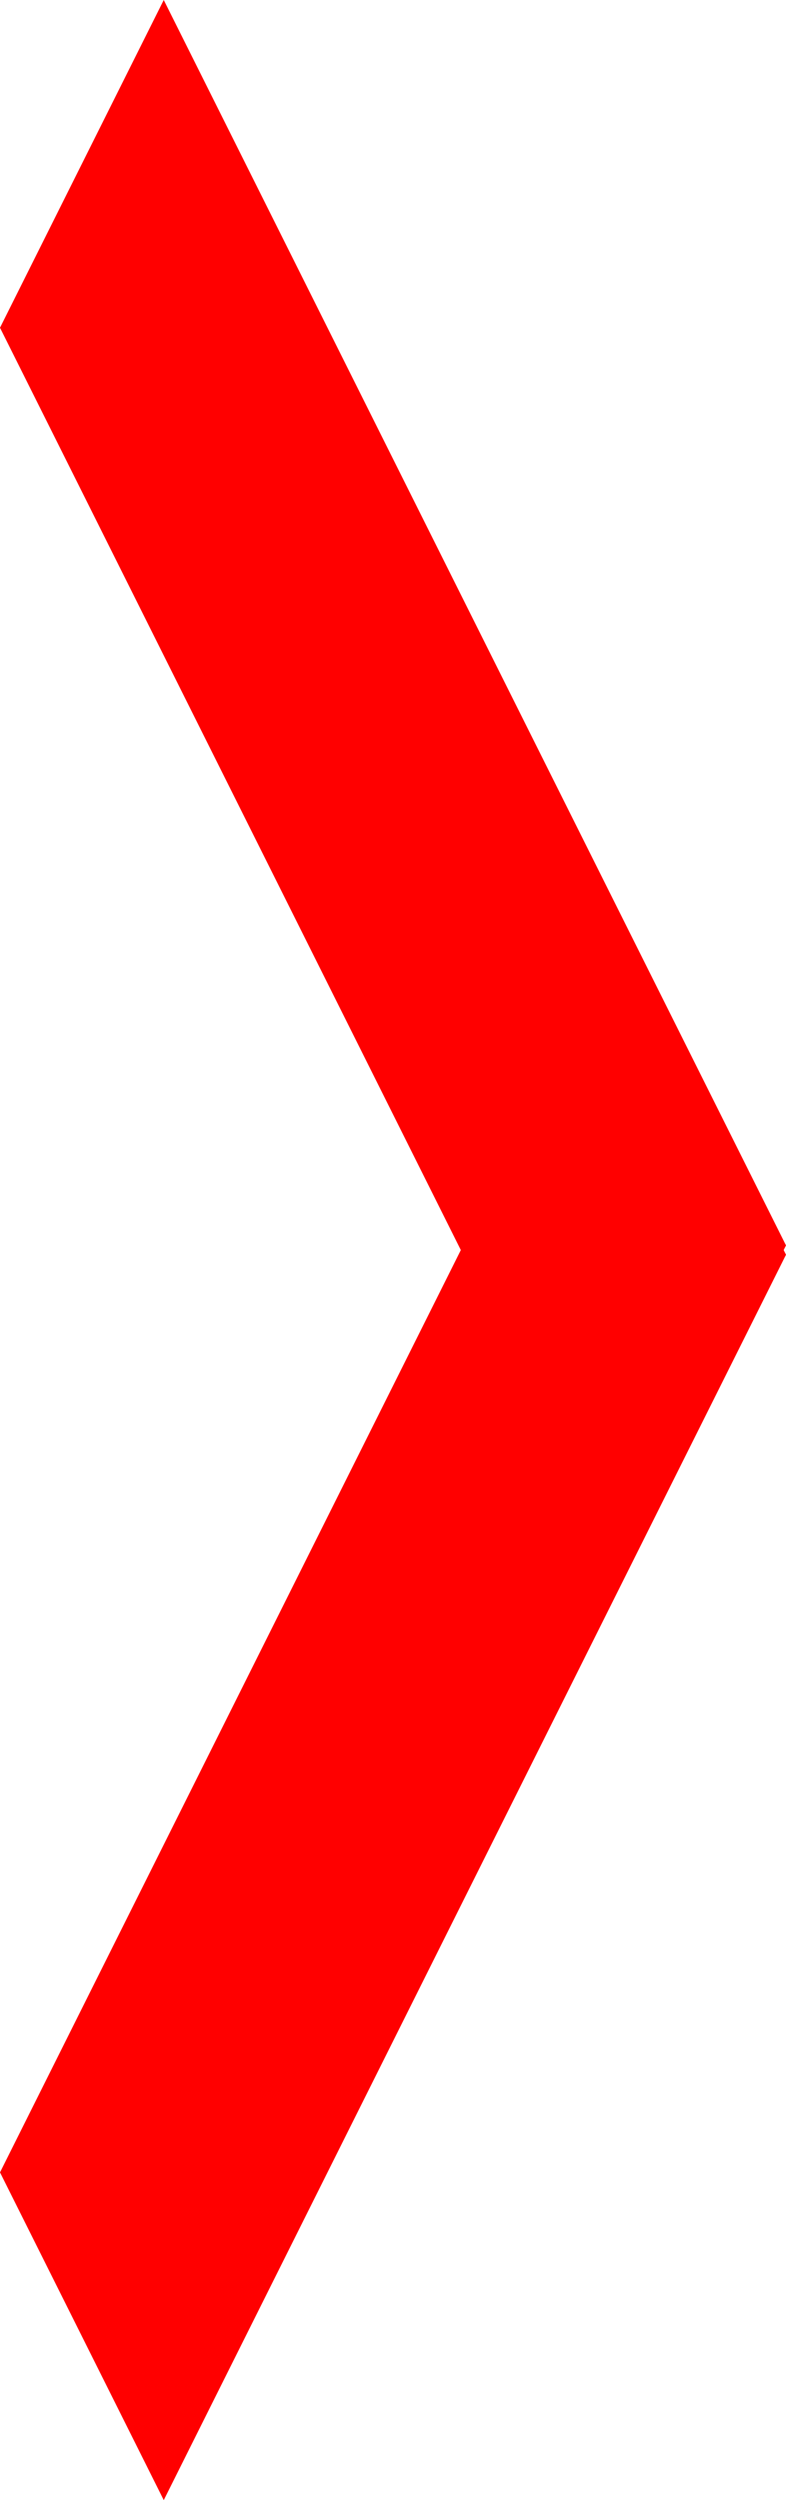 <svg version="1.1" xmlns="http://www.w3.org/2000/svg" xmlns:xlink="http://www.w3.org/1999/xlink" width="187.558" height="596.24" viewBox="0,0,187.558,596.24"><g transform="translate(-146.221,118.12)"><g data-paper-data="{&quot;isPaintingLayer&quot;:true}" fill="#ff0000" fill-rule="nonzero" stroke="none" stroke-width="0" stroke-linecap="butt" stroke-linejoin="miter" stroke-miterlimit="10" stroke-dasharray="" stroke-dashoffset="0" style="mix-blend-mode: normal"><path d="M146.221,399.96l148.484,-297.009l39.075,78.16l-148.484,297.009z"/><path d="M185.295,-118.12l148.484,297.009l-39.075,78.16l-148.484,-297.009z" data-paper-data="{&quot;index&quot;:null}"/></g></g></svg>